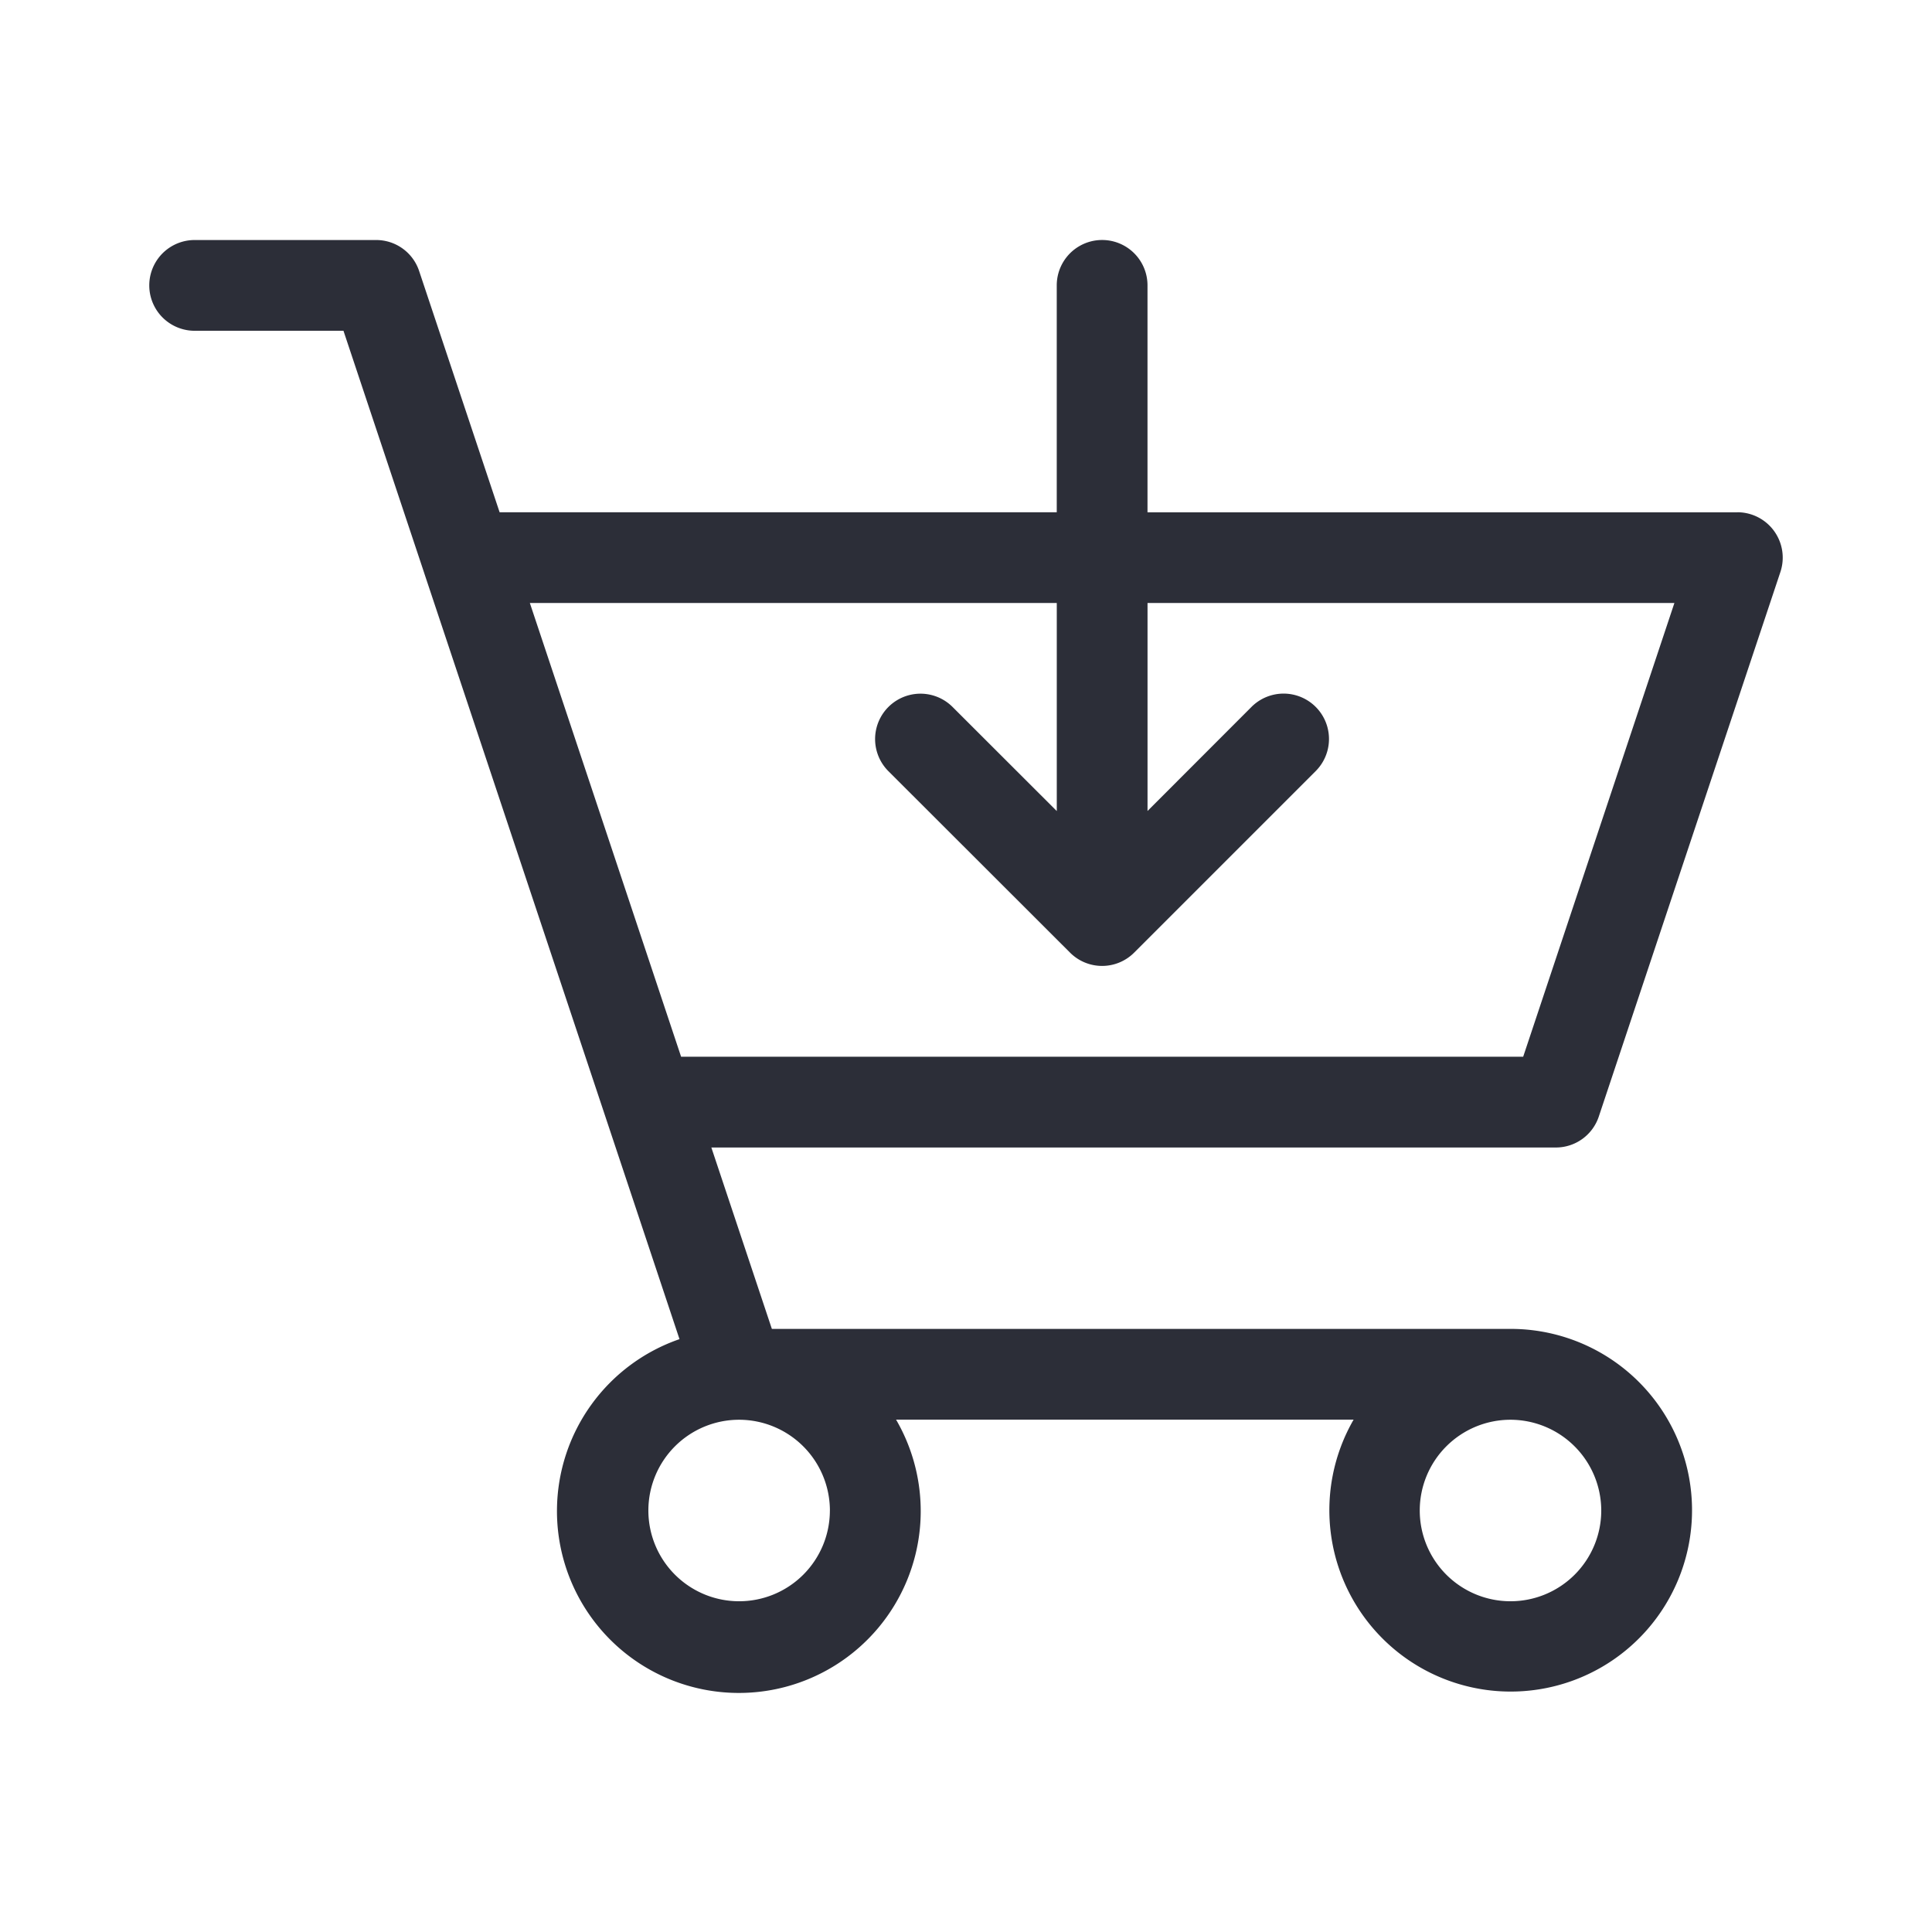 <svg id="Layer_1" data-name="Layer 1" xmlns="http://www.w3.org/2000/svg" viewBox="0 0 720 720"><defs><style>.cls-1{fill:#2c2e38;}</style></defs><title>Artboard 1</title><path class="cls-1" d="M567.64,393.82H253.83l-56.37-169.1H393.83v77.54L355,263.47a16.91,16.91,0,1,0-23.92,23.92L398.76,355a16.87,16.87,0,0,0,23.92,0l67.64-67.64a16.91,16.91,0,0,0-23.92-23.92l-38.75,38.79V224.72H624Zm29.1,169.1a33.82,33.82,0,1,1-33.82-33.82A33.88,33.88,0,0,1,596.74,562.92Zm-287.47,0a33.82,33.82,0,1,1-33.82-33.82A33.88,33.88,0,0,1,309.28,562.92Zm338.2-372H427.64V106.35a16.91,16.91,0,1,0-33.82,0V190.9H186.19L156.2,101a16.86,16.86,0,0,0-16-11.55H72.54a16.91,16.91,0,1,0,0,33.82H128l29.84,89.52c.07.24.18.49.24.74l67.5,202.53,27.65,83a67.78,67.78,0,1,0,80.71,30H504.45a67.58,67.58,0,1,0,58.48-33.82H287.65L265.1,427.64H579.83a16.86,16.86,0,0,0,16-11.55L663.5,213.17a16.92,16.92,0,0,0-16-22.27Z"/></svg>